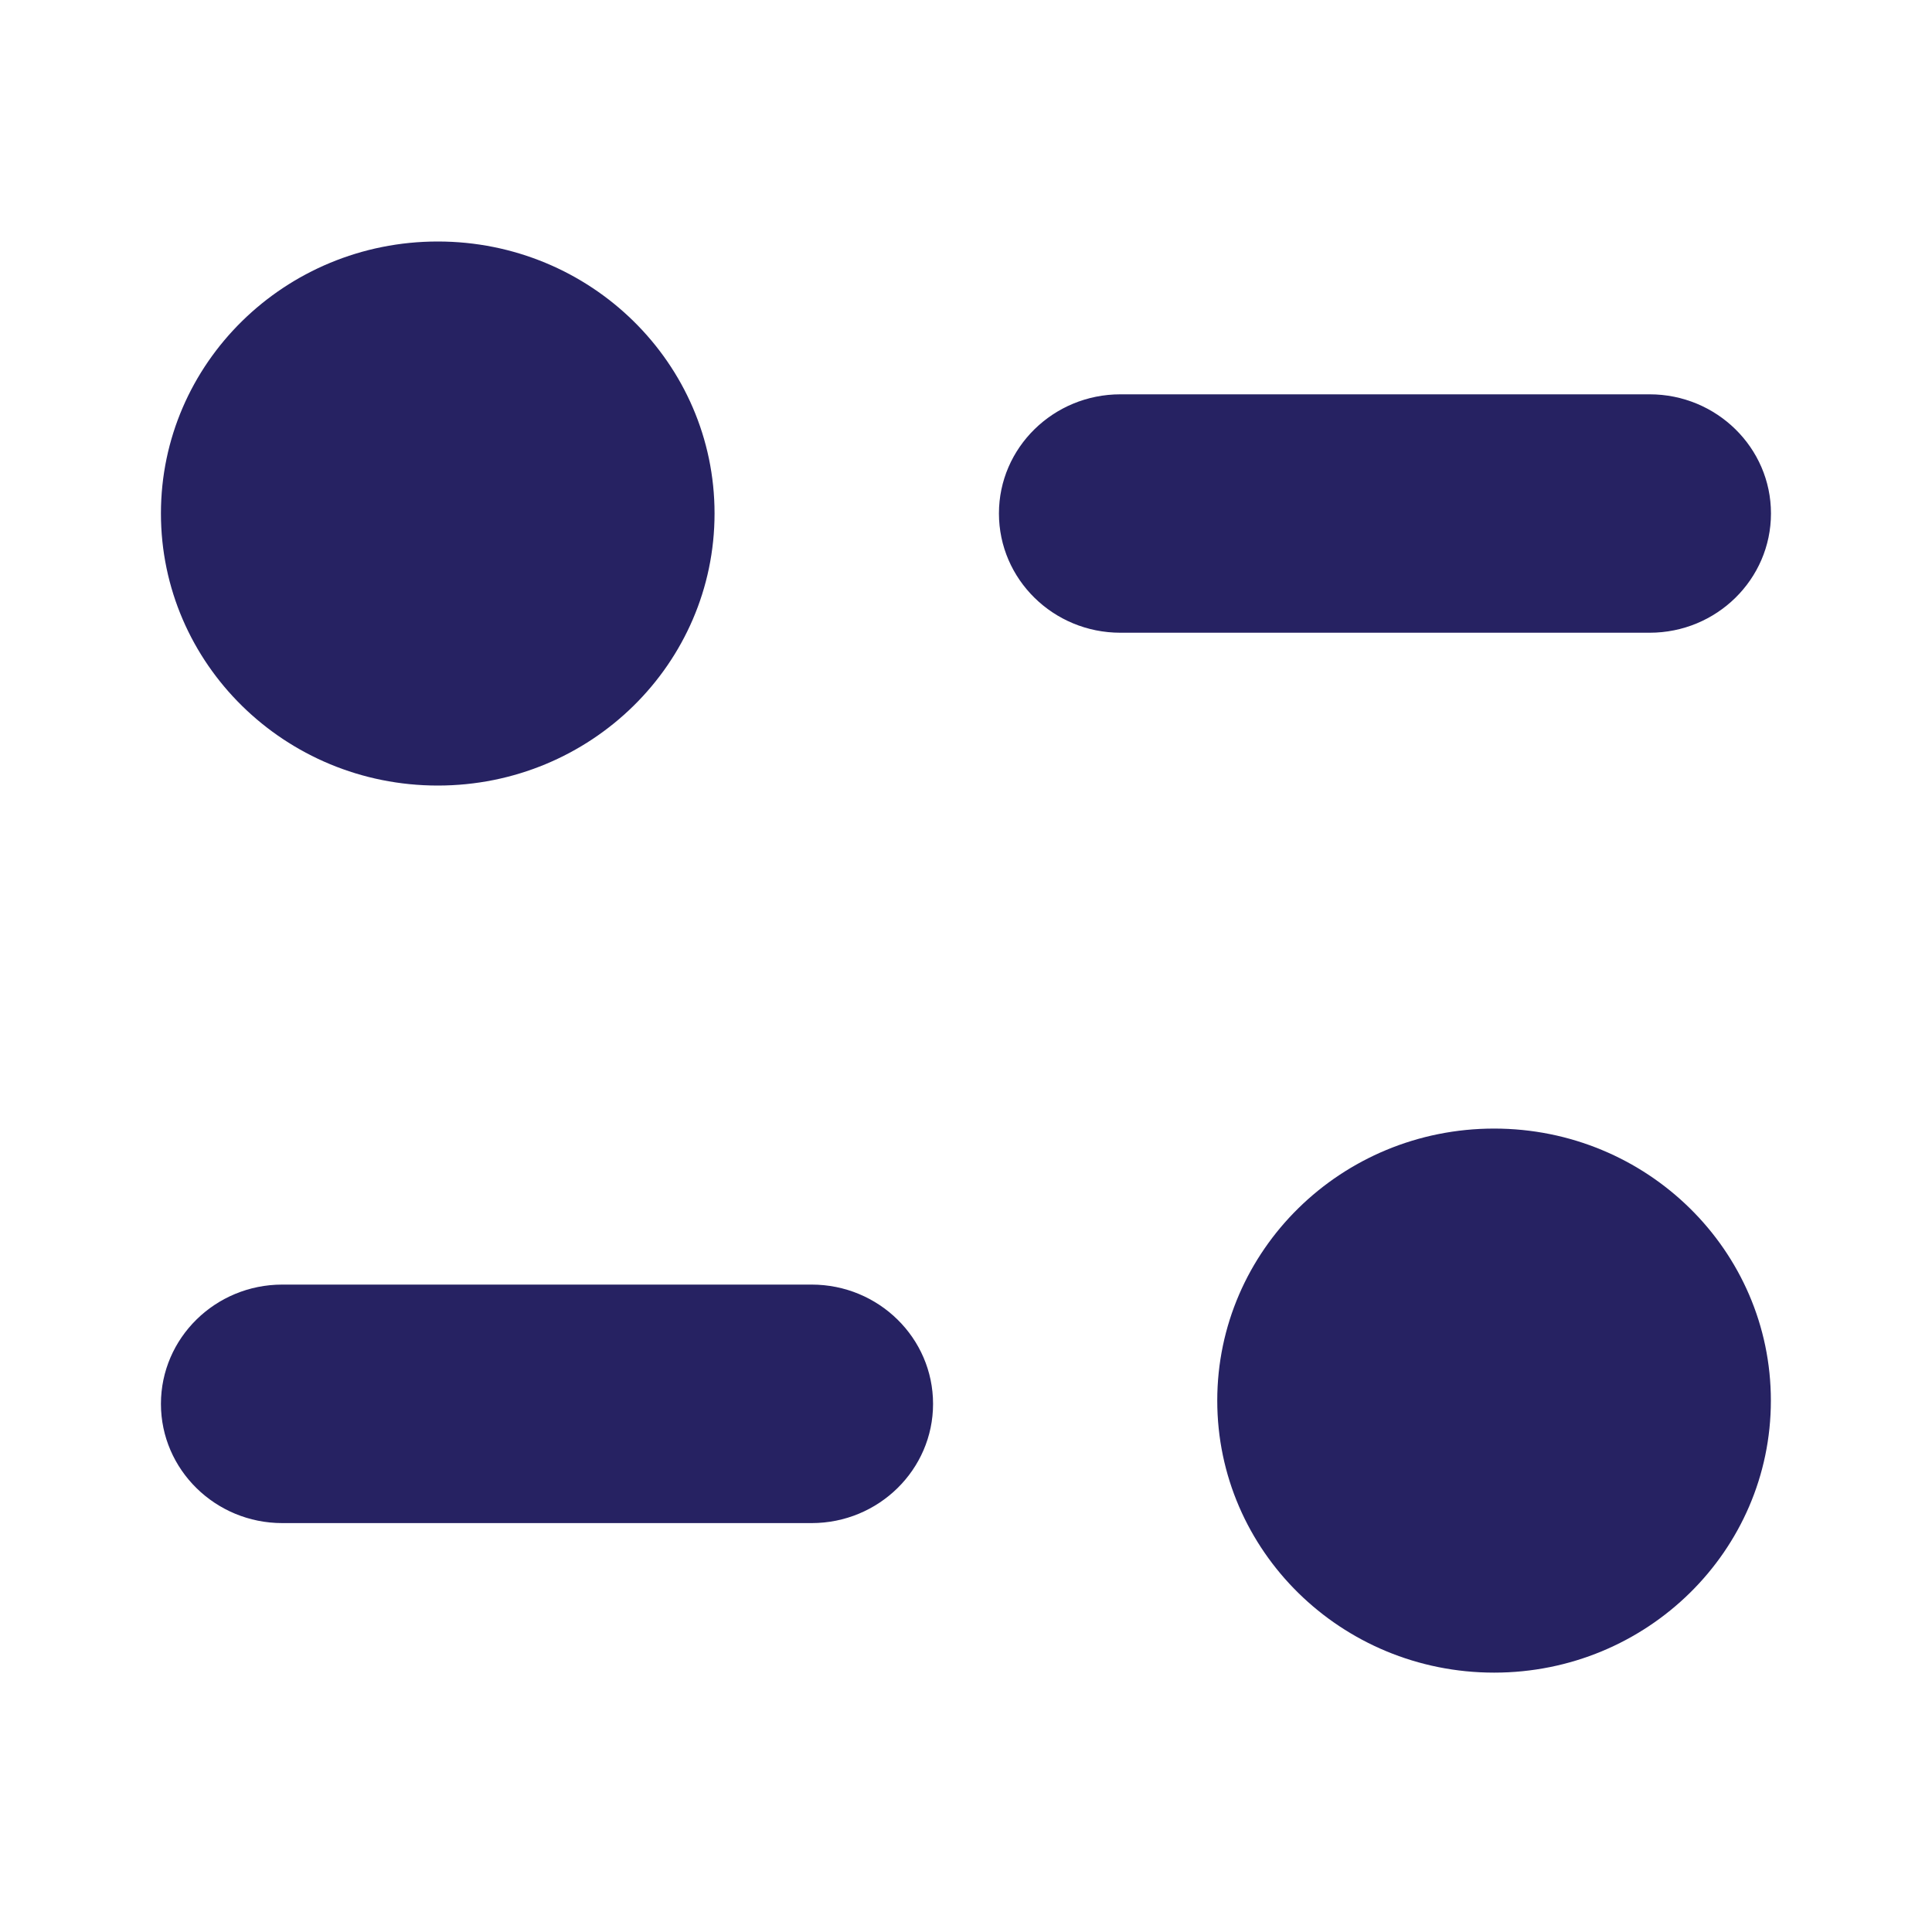 <svg width="20" height="20" viewBox="0 0 20 20" fill="none" xmlns="http://www.w3.org/2000/svg">
<path fill-rule="evenodd" clip-rule="evenodd" d="M7.397 5.315C7.397 6.871 6.115 8.132 4.532 8.132C2.949 8.132 1.666 6.871 1.666 5.315C1.666 3.761 2.949 2.5 4.532 2.5C6.115 2.5 7.397 3.761 7.397 5.315ZM17.077 4.082C17.77 4.082 18.333 4.635 18.333 5.315C18.333 5.997 17.77 6.55 17.077 6.55H11.598C10.904 6.55 10.341 5.997 10.341 5.315C10.341 4.635 10.904 4.082 11.598 4.082H17.077ZM2.922 13.298H8.402C9.096 13.298 9.659 13.851 9.659 14.533C9.659 15.213 9.096 15.767 8.402 15.767H2.922C2.229 15.767 1.666 15.213 1.666 14.533C1.666 13.851 2.229 13.298 2.922 13.298ZM15.467 17.315C17.05 17.315 18.332 16.054 18.332 14.499C18.332 12.944 17.05 11.683 15.467 11.683C13.884 11.683 12.601 12.944 12.601 14.499C12.601 16.054 13.884 17.315 15.467 17.315Z" fill="#262262"/>
</svg>
